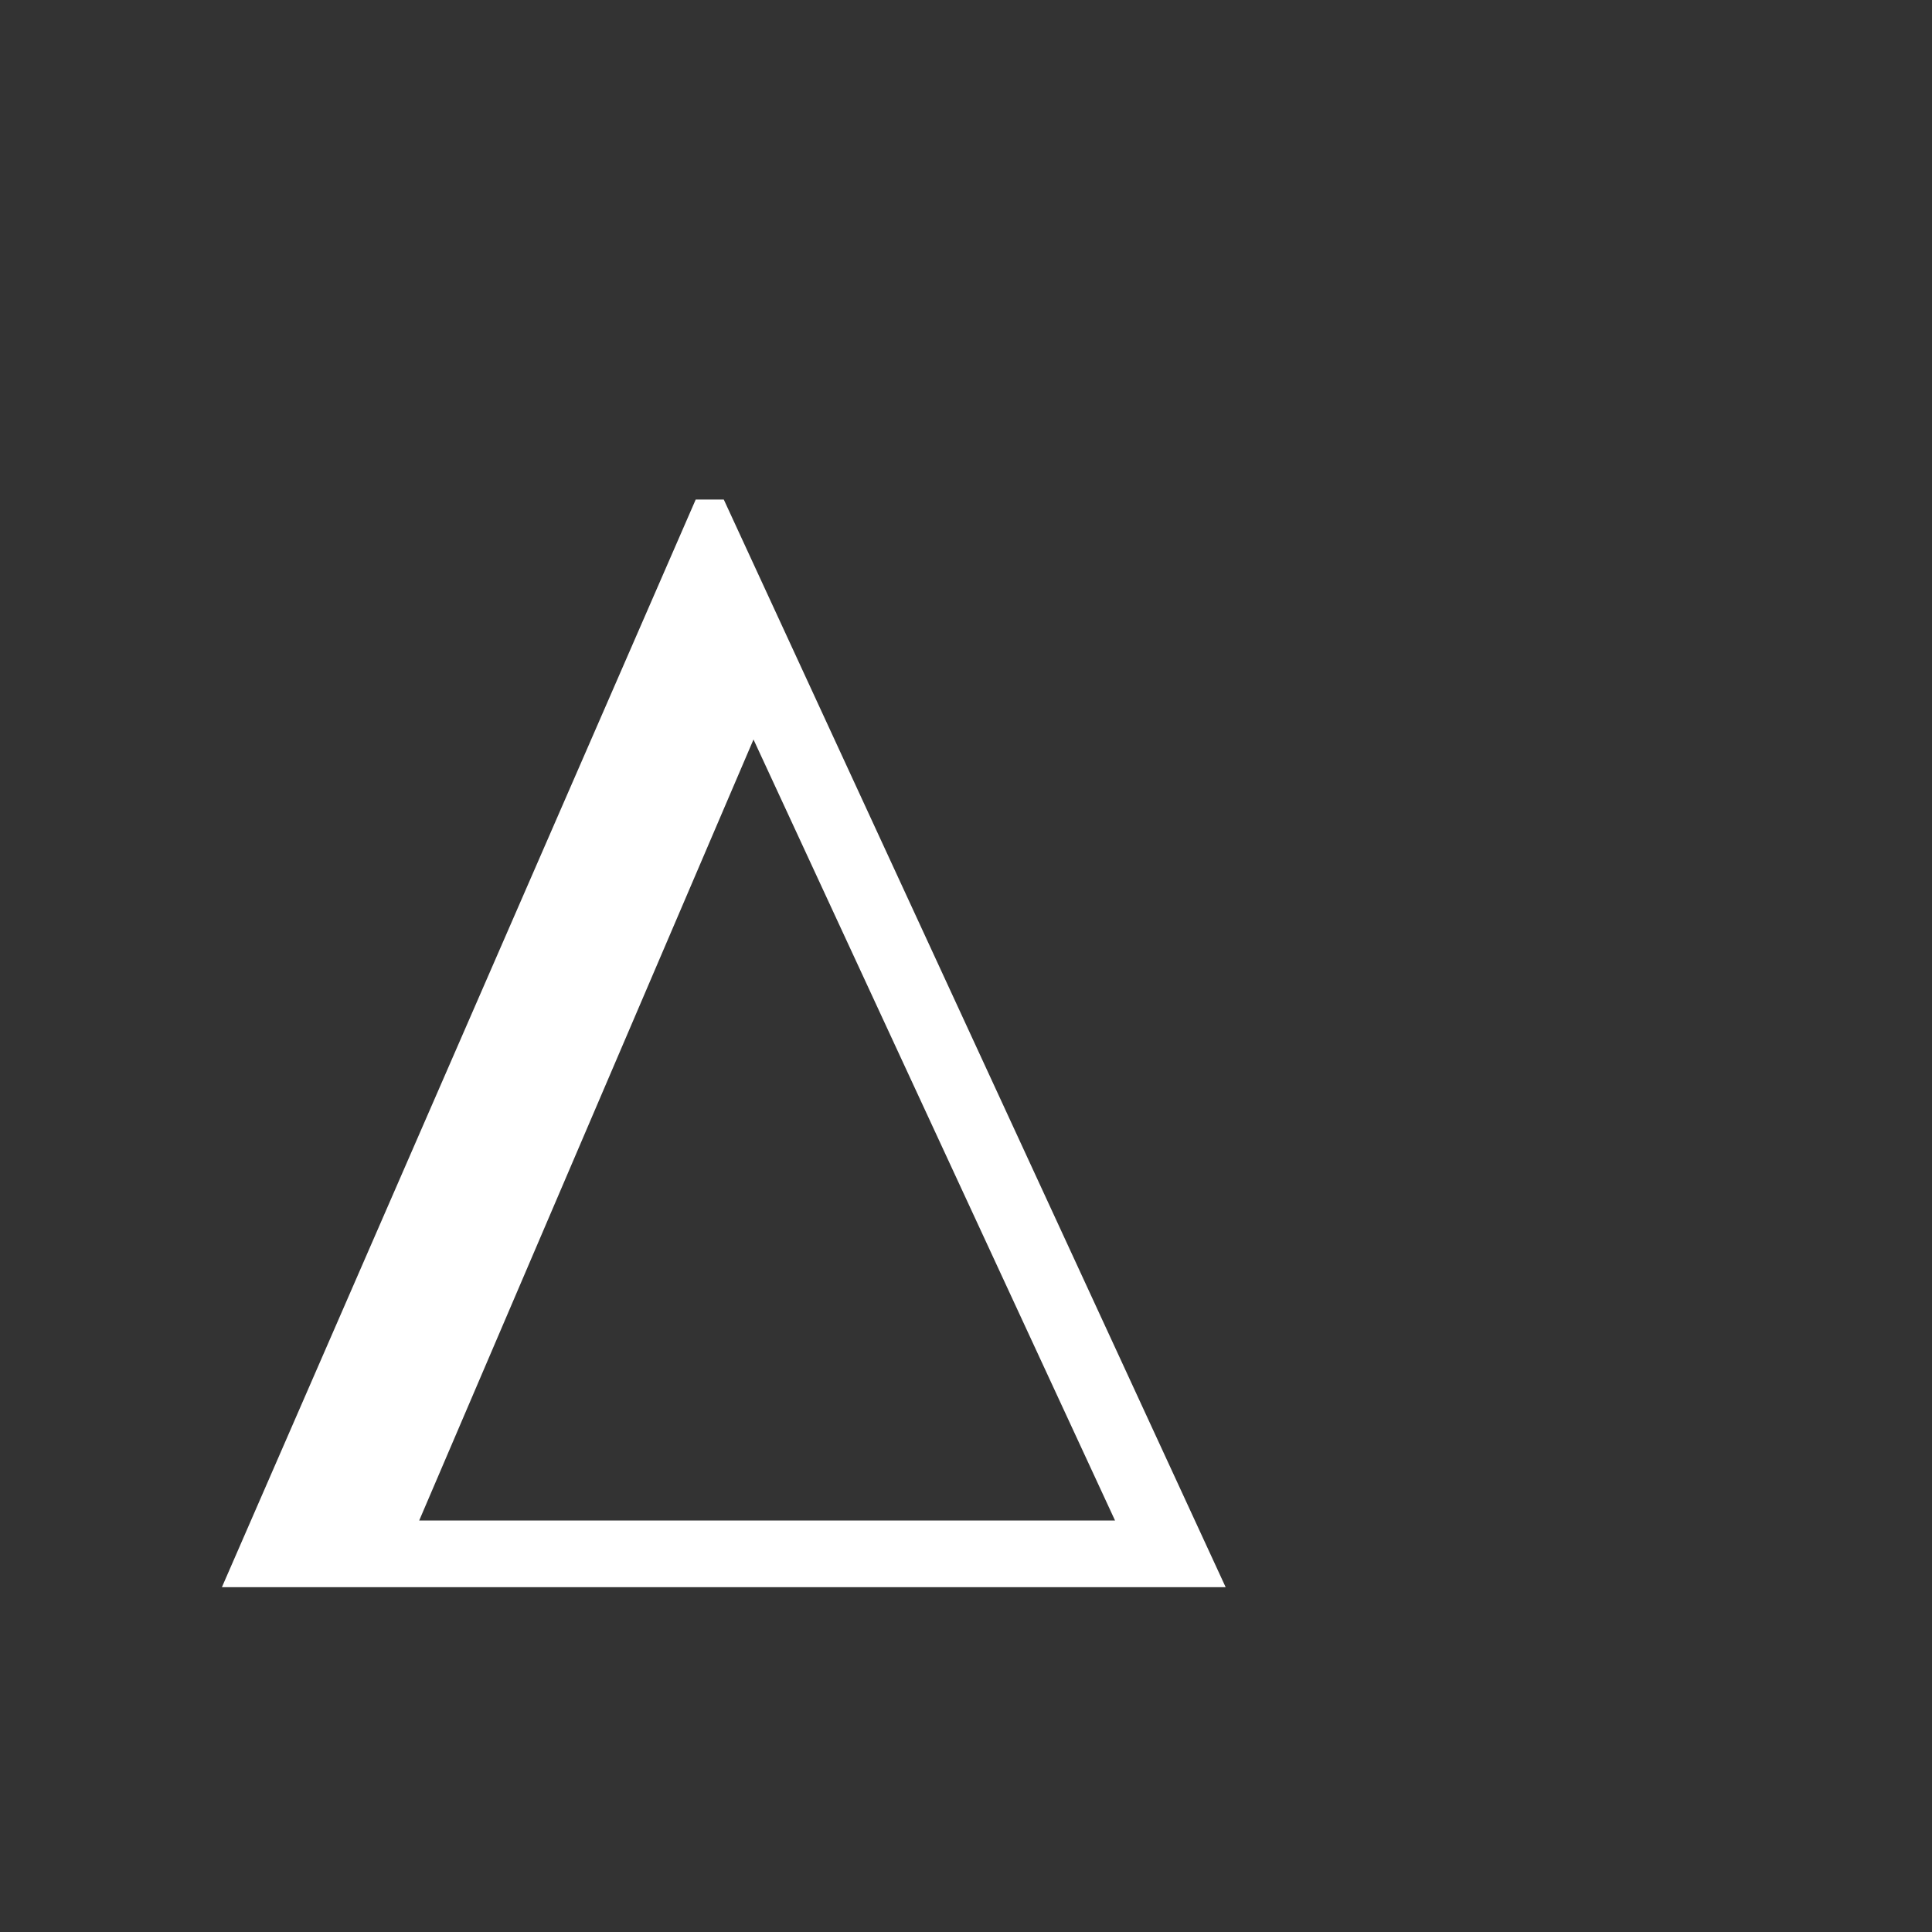 <?xml version="1.0" encoding="UTF-8" standalone="no"?>
<!-- Created with Inkscape (http://www.inkscape.org/) -->

<svg
   width="400"
   height="400"
   id="svg4611"
   sodipodi:version="0.32"
   inkscape:version="1.2.2 (b0a8486541, 2022-12-01)"
   version="1.0"
   sodipodi:docname="GlyphDelta.svg"
   xmlns:inkscape="http://www.inkscape.org/namespaces/inkscape"
   xmlns:sodipodi="http://sodipodi.sourceforge.net/DTD/sodipodi-0.dtd"
   xmlns="http://www.w3.org/2000/svg"
   xmlns:svg="http://www.w3.org/2000/svg"
   xmlns:rdf="http://www.w3.org/1999/02/22-rdf-syntax-ns#"
   xmlns:cc="http://creativecommons.org/ns#"
   xmlns:dc="http://purl.org/dc/elements/1.1/">
  <rect width="100%" height="100%" fill="#333333" stroke="none"/>
  <defs
     id="defs4613" />
  <sodipodi:namedview
     id="base"
     pagecolor="#ffffff"
     bordercolor="#666666"
     borderopacity="1.0"
     gridtolerance="10000"
     guidetolerance="10"
     objecttolerance="1.6"
     inkscape:pageopacity="0.0"
     inkscape:pageshadow="2"
     inkscape:zoom="2.8"
     inkscape:cx="235.53571"
     inkscape:cy="153.39286"
     inkscape:document-units="px"
     inkscape:current-layer="g1162"
     inkscape:object-bbox="true"
     inkscape:object-points="true"
     inkscape:object-nodes="true"
     inkscape:grid-points="true"
     inkscape:window-width="3840"
     inkscape:window-height="2070"
     inkscape:window-x="0"
     inkscape:window-y="0"
     width="400px"
     height="400px"
     showgrid="false"
     inkscape:window-maximized="1"
     inkscape:showpageshadow="2"
     inkscape:pagecheckerboard="0"
     inkscape:deskcolor="#d1d1d1" />
  <g
     inkscape:label="Layer 1"
     inkscape:groupmode="layer"
     id="layer1"
     transform="translate(-256.68,-531.796)">
    <g
       id="g1162"
       transform="matrix(29.167,0,0,21.875,-7567.815,-11435.248)">
      <rect
         style="fill:#616161;fill-opacity:0;stroke-width:0.057"
         id="rect917"
         width="12"
         height="16"
         x="268.68"
         y="547.796" />
      <g
         aria-label="Δ"
         style="font-style:normal;font-weight:normal;line-height:0%;font-family:'Times New Roman';text-align:start;text-anchor:start;fill:#ffffff;fill-opacity:1;stroke:none;stroke-width:1px;stroke-linecap:butt;stroke-linejoin:miter;stroke-opacity:1"
         id="text5540"
         transform="matrix(-0.03,0,0,0.038,286.932,530.153)">
        <path
           d="m 332.216,840.368 118.75,-270.898 h 6.641 L 569.716,840.368 Z M 523.036,823.766 443.934,629.235 358.387,823.766 Z"
           style="font-size:400px;line-height:1.25;text-align:center;text-anchor:middle;fill:#ffffff;fill-opacity:1"
           id="path814" />
      </g>
    </g>
  </g>
</svg>
